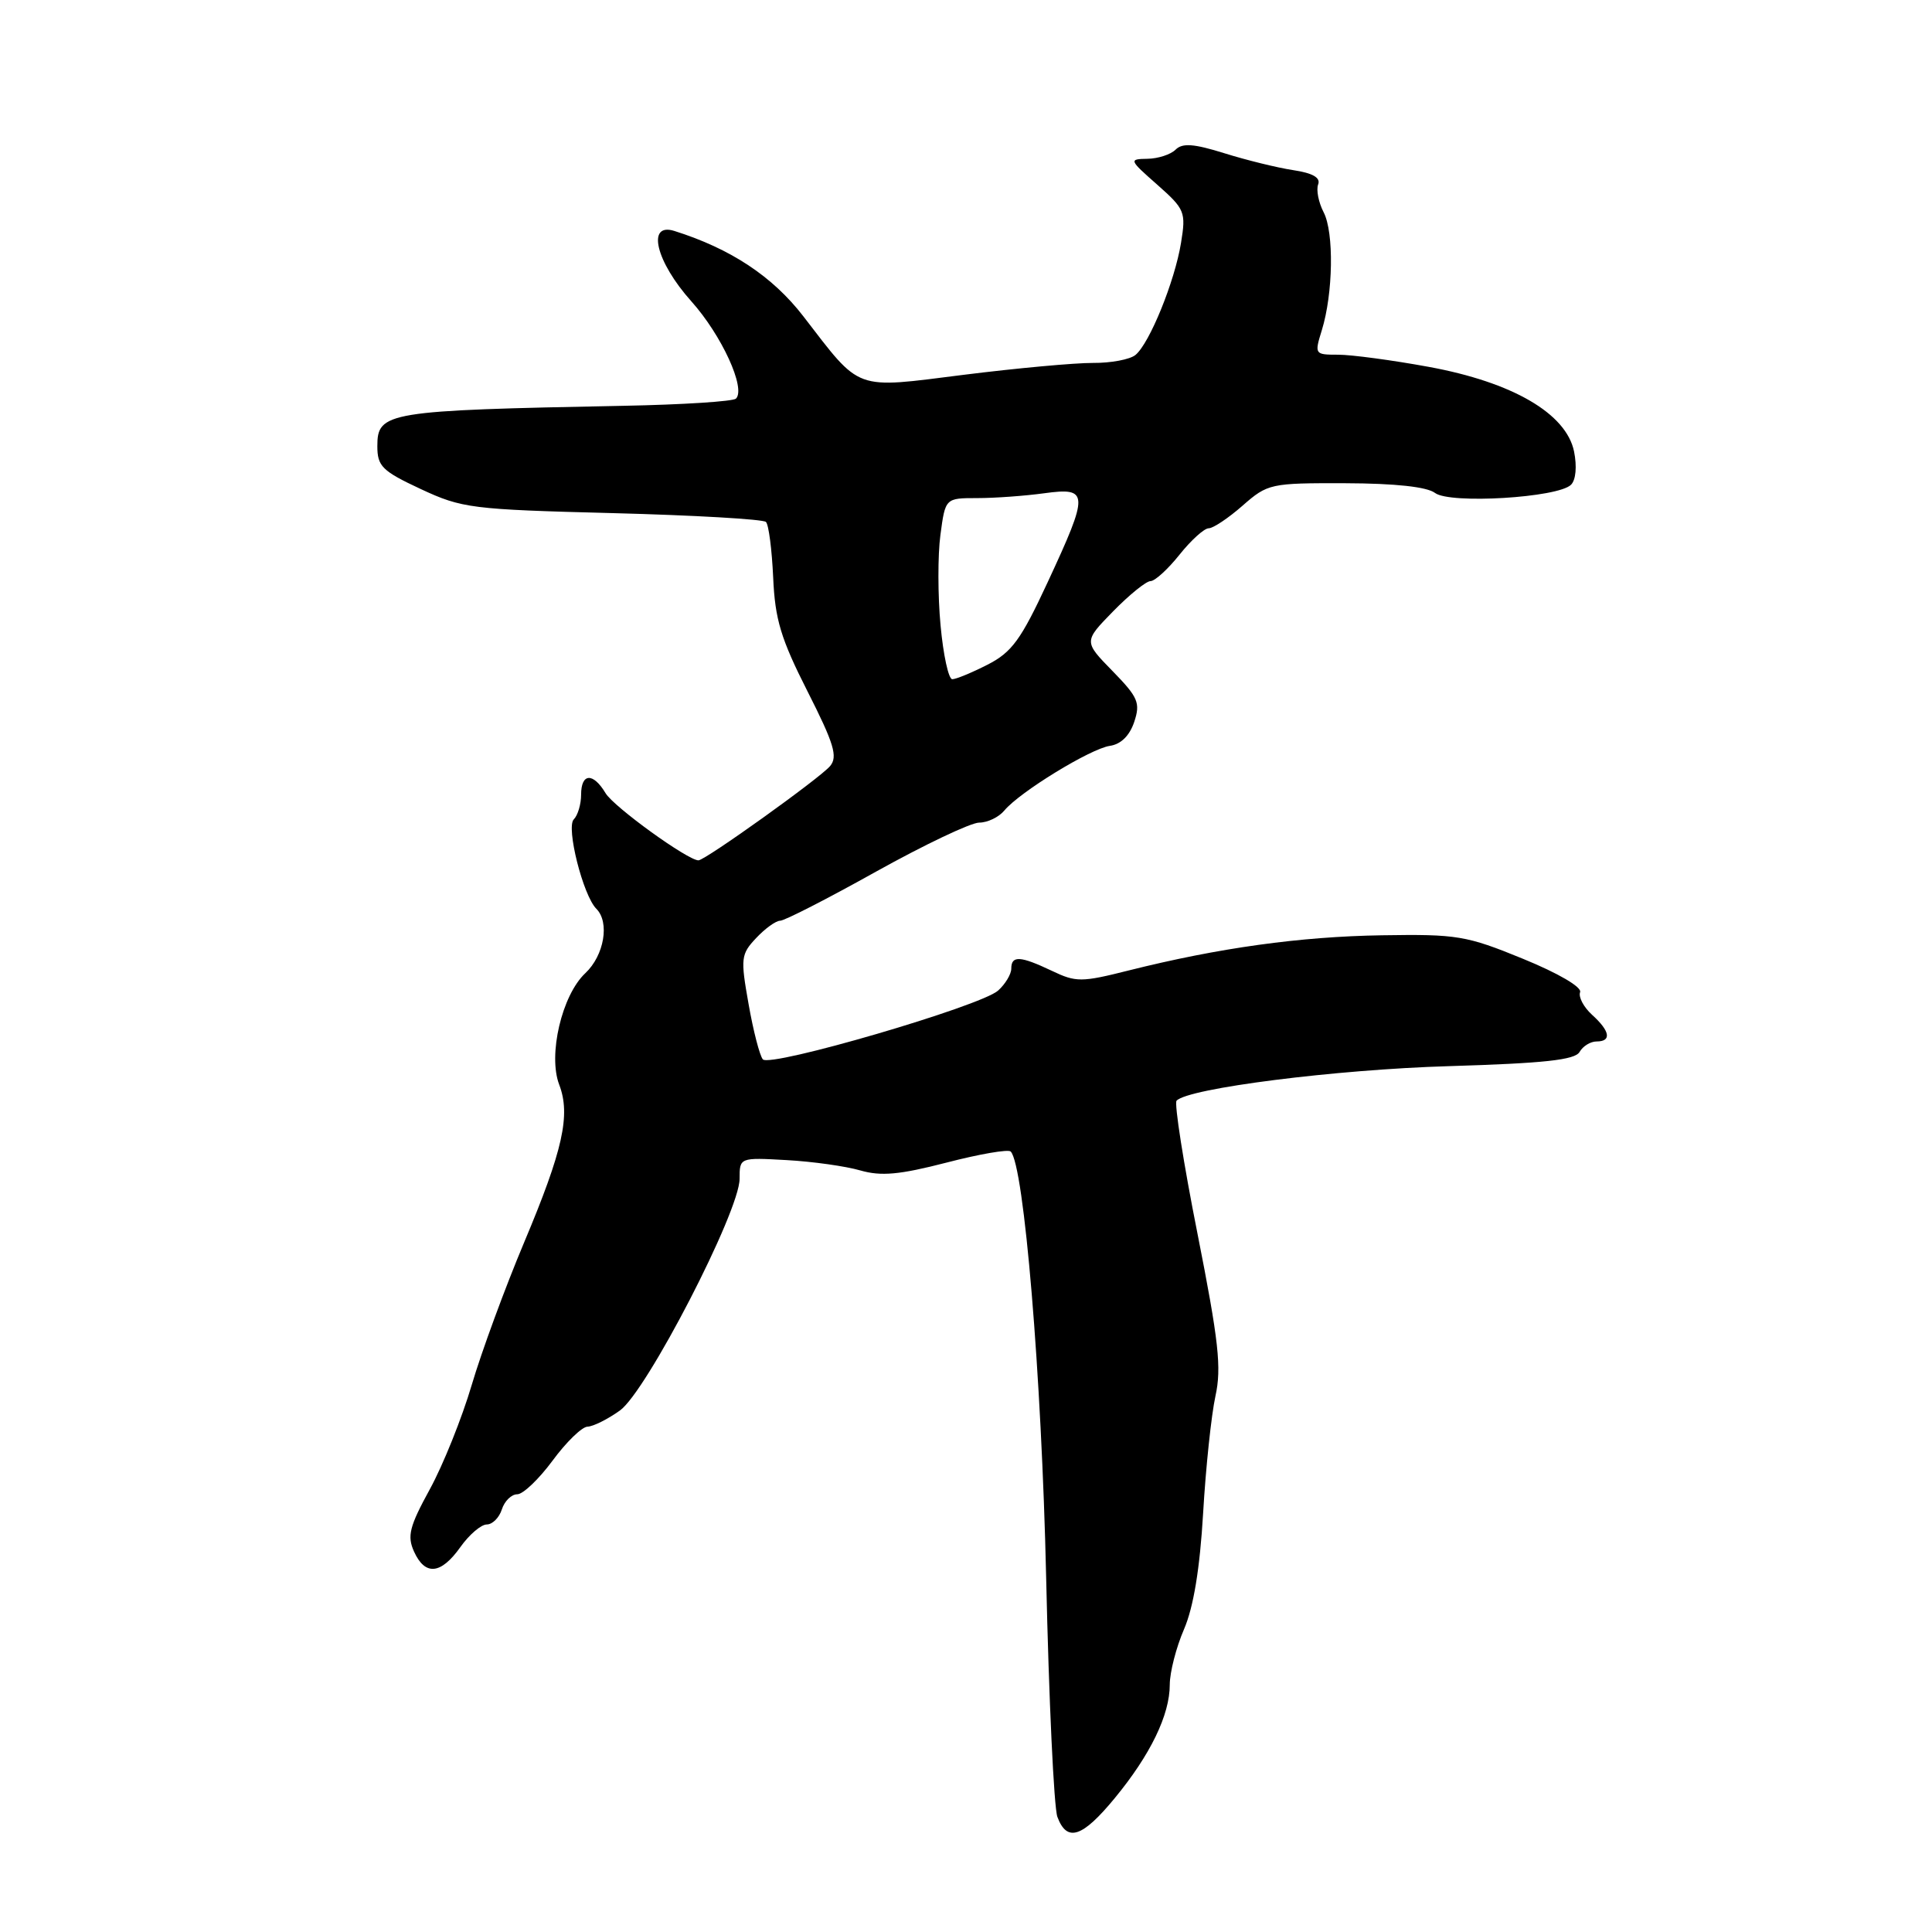 <?xml version="1.0" encoding="UTF-8" standalone="no"?>
<!DOCTYPE svg PUBLIC "-//W3C//DTD SVG 1.1//EN" "http://www.w3.org/Graphics/SVG/1.1/DTD/svg11.dtd" >
<svg xmlns="http://www.w3.org/2000/svg" xmlns:xlink="http://www.w3.org/1999/xlink" version="1.1" viewBox="0 0 256 256">
 <g >
 <path fill="currentColor"
d=" M 147.72 238.25 C 152.44 232.52 155.00 227.23 155.00 223.23 C 155.00 221.59 155.85 218.28 156.89 215.88 C 158.15 212.95 158.99 207.85 159.42 200.50 C 159.77 194.45 160.51 187.47 161.05 185.00 C 161.88 181.24 161.49 177.72 158.68 163.50 C 156.82 154.15 155.58 146.21 155.90 145.85 C 157.40 144.20 177.02 141.71 192.00 141.27 C 204.62 140.89 208.69 140.45 209.30 139.39 C 209.74 138.62 210.75 138.00 211.55 138.00 C 213.58 138.00 213.35 136.63 210.96 134.47 C 209.85 133.46 209.13 132.11 209.37 131.47 C 209.63 130.80 206.49 128.96 201.79 127.04 C 194.30 123.97 193.05 123.77 183.13 123.93 C 172.25 124.10 161.49 125.60 149.56 128.59 C 143.30 130.17 142.58 130.17 139.38 128.64 C 135.19 126.65 134.00 126.58 134.00 128.35 C 134.00 129.08 133.21 130.40 132.25 131.26 C 129.93 133.33 102.05 141.48 101.08 140.37 C 100.67 139.89 99.81 136.59 99.19 133.04 C 98.11 126.97 98.17 126.44 100.20 124.29 C 101.38 123.03 102.81 122.00 103.38 122.00 C 103.95 122.00 109.66 119.08 116.07 115.50 C 122.49 111.93 128.64 109.00 129.75 109.00 C 130.85 109.00 132.35 108.28 133.08 107.40 C 135.11 104.95 144.48 99.21 147.06 98.83 C 148.53 98.62 149.68 97.48 150.29 95.66 C 151.13 93.13 150.81 92.39 147.41 88.91 C 143.59 85.00 143.59 85.00 147.50 81.00 C 149.65 78.80 151.88 77.00 152.45 77.00 C 153.03 77.00 154.76 75.42 156.29 73.50 C 157.83 71.57 159.57 70.00 160.16 70.00 C 160.75 70.00 162.77 68.65 164.65 67.00 C 167.98 64.08 168.34 64.00 178.28 64.03 C 184.88 64.05 189.08 64.51 190.15 65.32 C 192.12 66.81 206.45 65.95 208.17 64.23 C 208.81 63.59 208.97 61.81 208.57 59.82 C 207.53 54.79 200.43 50.65 189.31 48.61 C 184.46 47.72 179.07 47.00 177.32 47.00 C 174.19 47.00 174.16 46.95 175.15 43.75 C 176.65 38.89 176.78 30.81 175.39 28.13 C 174.71 26.82 174.39 25.16 174.66 24.44 C 175.01 23.54 173.94 22.93 171.33 22.54 C 169.23 22.22 165.12 21.21 162.22 20.30 C 158.19 19.04 156.67 18.93 155.77 19.83 C 155.13 20.47 153.45 21.02 152.05 21.04 C 149.56 21.08 149.59 21.17 153.35 24.48 C 157.01 27.72 157.16 28.09 156.49 32.19 C 155.66 37.28 152.33 45.48 150.46 47.03 C 149.74 47.63 147.20 48.11 144.82 48.09 C 142.45 48.08 134.75 48.78 127.73 49.66 C 113.02 51.51 114.18 51.93 106.43 41.89 C 102.35 36.61 96.81 32.95 89.35 30.60 C 85.64 29.44 86.90 34.67 91.60 39.92 C 95.63 44.42 98.86 51.47 97.52 52.82 C 97.14 53.19 90.46 53.62 82.67 53.77 C 51.20 54.38 50.00 54.58 50.00 59.12 C 50.00 61.78 50.63 62.41 55.75 64.80 C 61.22 67.35 62.46 67.51 81.17 67.99 C 91.99 68.27 101.13 68.80 101.49 69.16 C 101.86 69.52 102.28 72.83 102.45 76.52 C 102.69 82.08 103.47 84.64 107.00 91.61 C 110.51 98.53 111.03 100.26 110.00 101.50 C 108.69 103.08 93.44 114.00 92.55 114.00 C 91.13 114.00 81.33 106.92 80.24 105.10 C 78.58 102.33 77.00 102.43 77.00 105.30 C 77.00 106.56 76.56 108.04 76.03 108.57 C 74.98 109.62 77.26 118.66 79.02 120.42 C 80.81 122.21 80.06 126.60 77.56 128.95 C 74.45 131.86 72.59 139.80 74.10 143.73 C 75.63 147.74 74.60 152.39 69.44 164.65 C 66.93 170.62 63.81 179.10 62.51 183.50 C 61.21 187.90 58.71 194.13 56.95 197.34 C 54.25 202.27 53.93 203.54 54.86 205.59 C 56.33 208.83 58.42 208.63 61.00 205.00 C 62.17 203.35 63.75 202.00 64.50 202.00 C 65.25 202.00 66.15 201.10 66.50 200.00 C 66.85 198.90 67.77 198.00 68.54 198.00 C 69.31 198.00 71.41 195.99 73.22 193.54 C 75.02 191.09 77.11 189.06 77.85 189.04 C 78.59 189.02 80.52 188.06 82.14 186.90 C 85.67 184.39 98.00 160.52 98.00 156.20 C 98.00 153.37 98.00 153.37 104.25 153.72 C 107.69 153.91 112.08 154.53 114.00 155.09 C 116.76 155.88 119.18 155.66 125.42 154.05 C 129.77 152.92 133.59 152.26 133.92 152.58 C 135.69 154.34 138.02 182.27 138.62 209.00 C 138.98 225.22 139.65 239.51 140.11 240.75 C 141.38 244.15 143.41 243.49 147.72 238.25 Z  M 124.63 82.88 C 124.26 78.96 124.25 73.56 124.61 70.88 C 125.26 66.00 125.26 66.00 129.49 66.00 C 131.82 66.00 135.81 65.71 138.36 65.36 C 144.30 64.55 144.33 65.30 138.82 77.15 C 135.28 84.78 134.07 86.43 130.86 88.07 C 128.78 89.13 126.68 90.00 126.18 90.00 C 125.69 90.00 124.99 86.80 124.63 82.88 Z "/>
</g>
</svg>